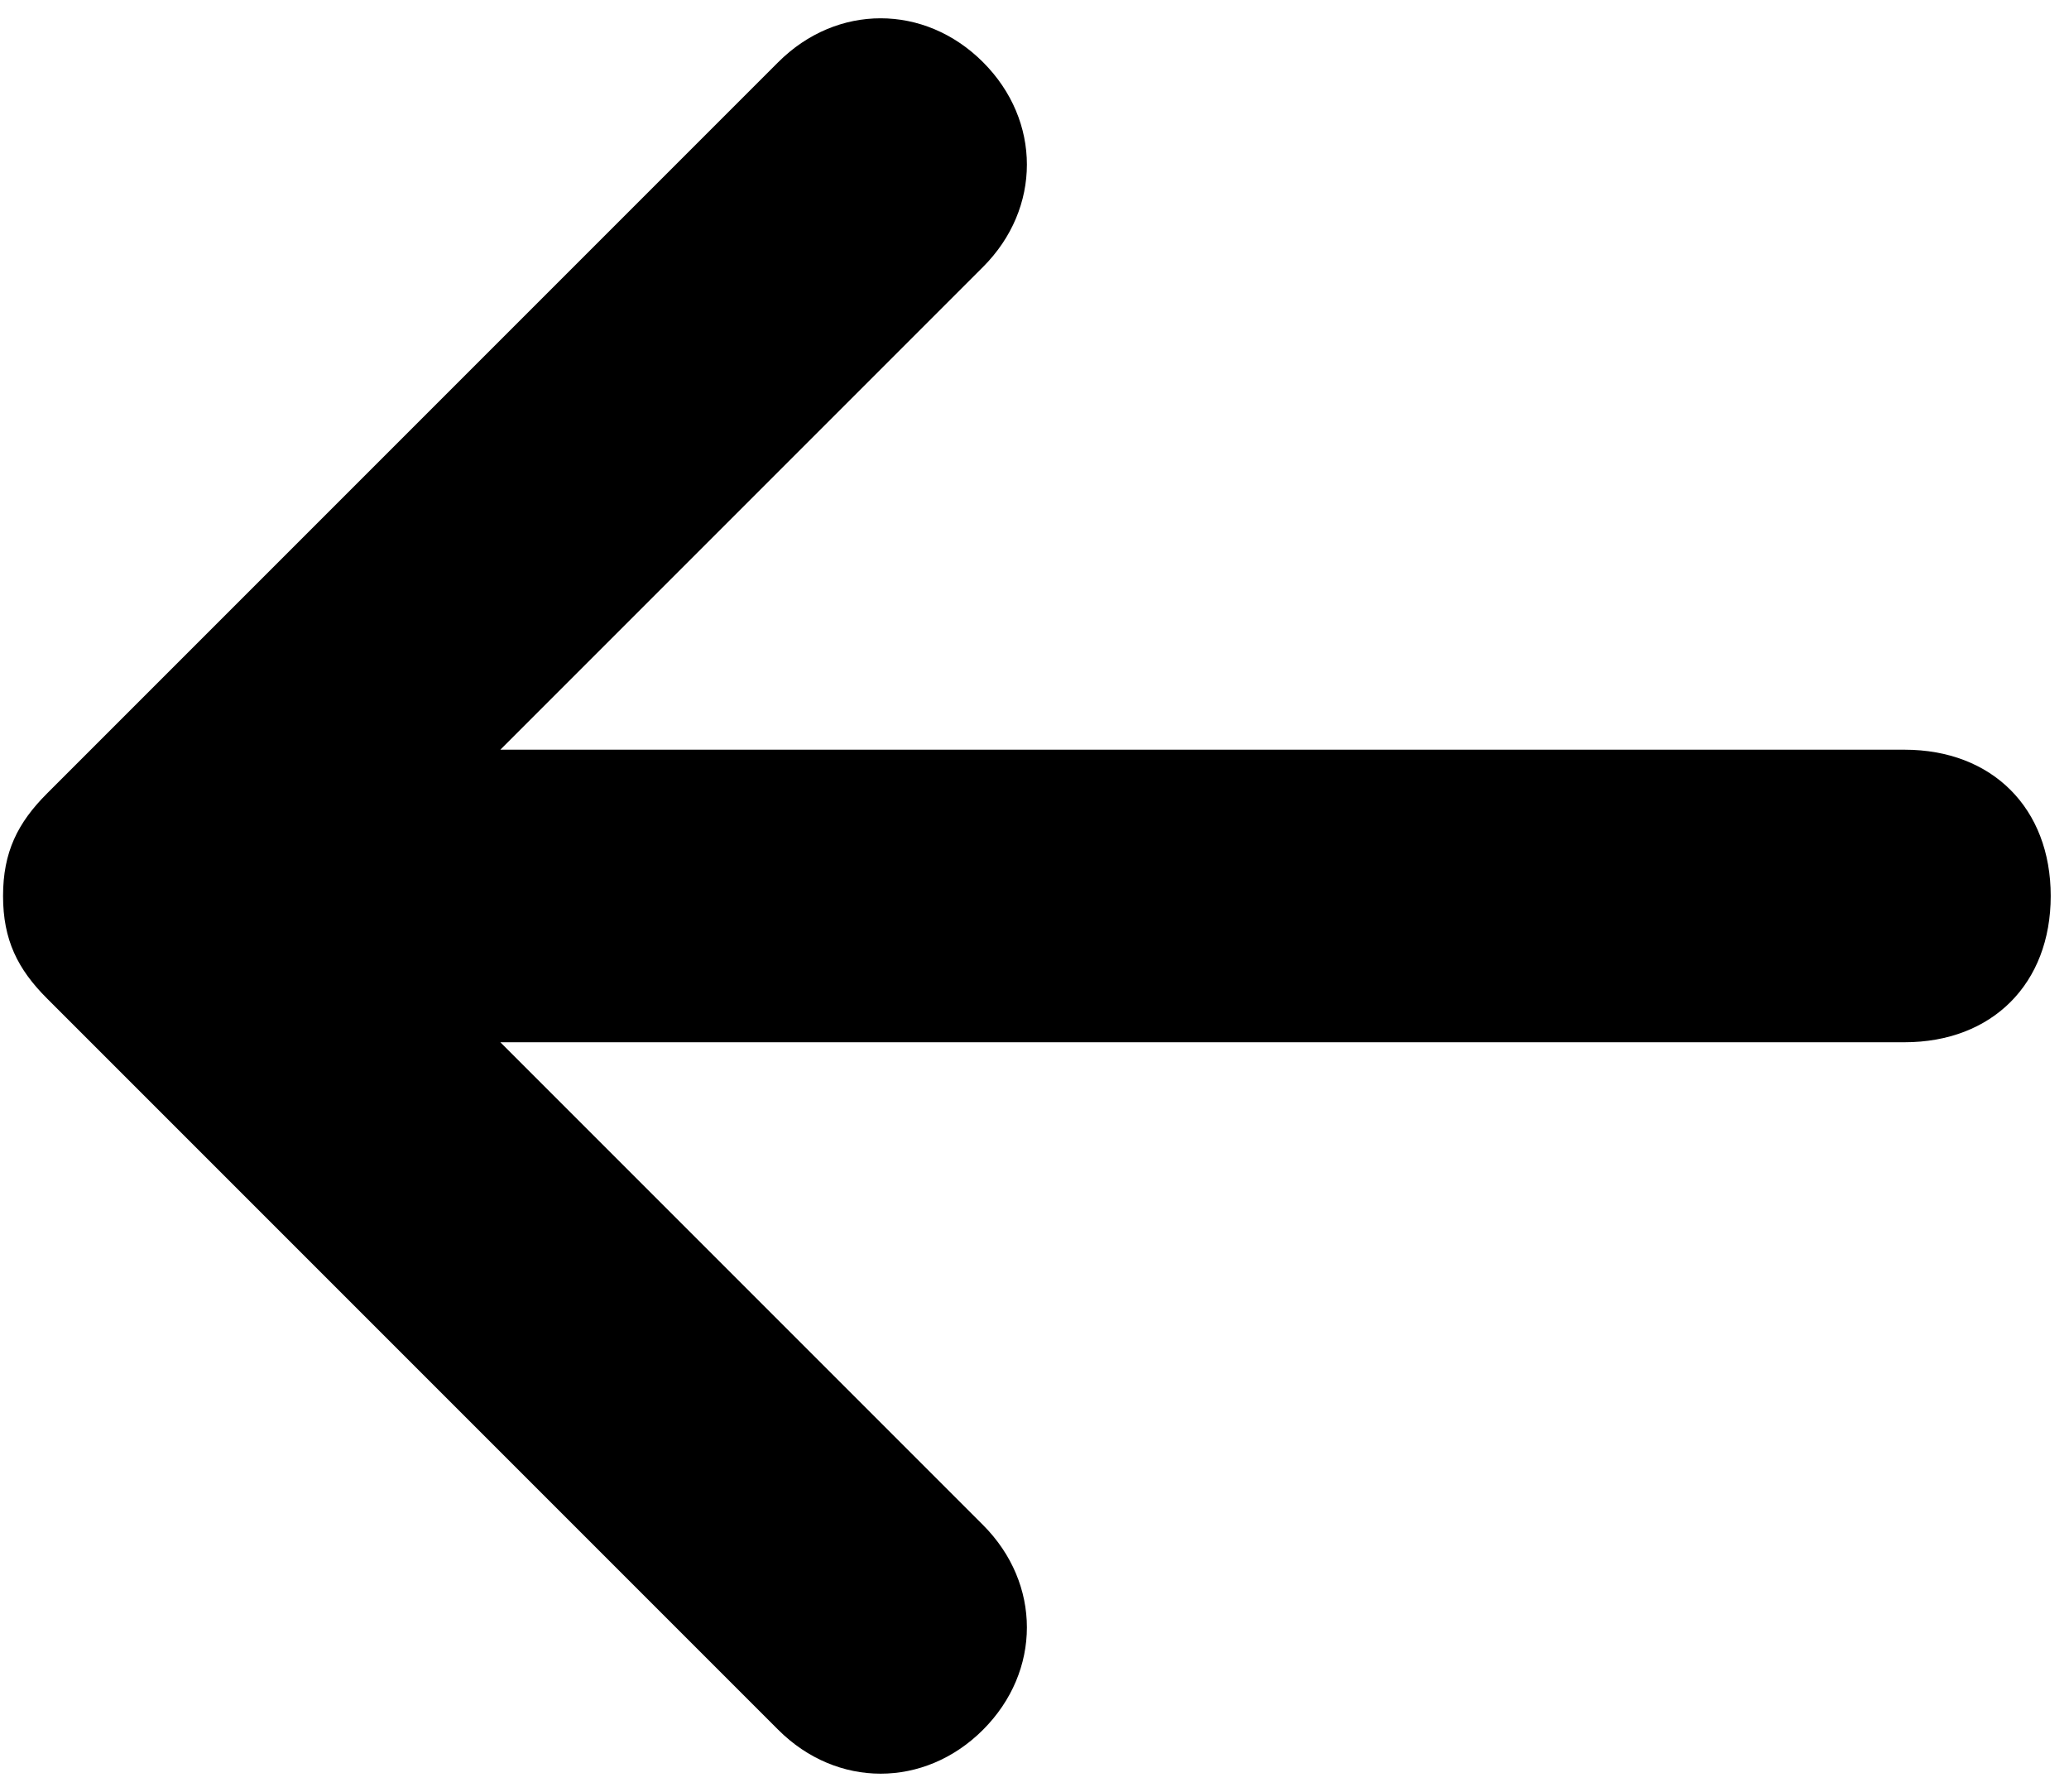 <?xml version="1.0" encoding="UTF-8"?>
<svg width="97px" height="84px" viewBox="0 0 97 84" version="1.1" xmlns="http://www.w3.org/2000/svg" xmlns:xlink="http://www.w3.org/1999/xlink">
    <!-- Generator: Sketch 63.1 (92452) - https://sketch.com -->
    <title>Path Copy 2</title>
    <desc>Created with Sketch.</desc>
    <g id="Eater" stroke="none" stroke-width="1" fill="none" fill-rule="evenodd">
        <g id="Artboard-3-Copy-2" transform="translate(-6696, -5958)" fill="#000000" fill-rule="nonzero">
            <path d="M6714.657,5997.943 L6737.286,5975.314 L6737.286,6041.143 C6737.286,6045.257 6740.029,6048 6744.143,6048 C6748.257,6048 6751,6045.257 6751,6041.143 L6751,5975.314 L6773.629,5997.943 C6776.371,6000.686 6780.486,6000.686 6783.229,5997.943 C6785.971,5995.2 6785.971,5991.086 6783.229,5988.343 L6748.943,5954.057 C6747.571,5952.686 6746.2,5952 6744.143,5952 C6742.086,5952 6740.714,5952.686 6739.343,5954.057 L6705.057,5988.343 C6702.314,5991.086 6702.314,5995.2 6705.057,5997.943 C6707.8,6000.686 6711.914,6000.686 6714.657,5997.943 Z" id="Path-Copy-2" transform="translate(6744.143, 6000) rotate(-90) translate(-6744.143, -6000) "></path>
        </g>
    </g>
</svg>